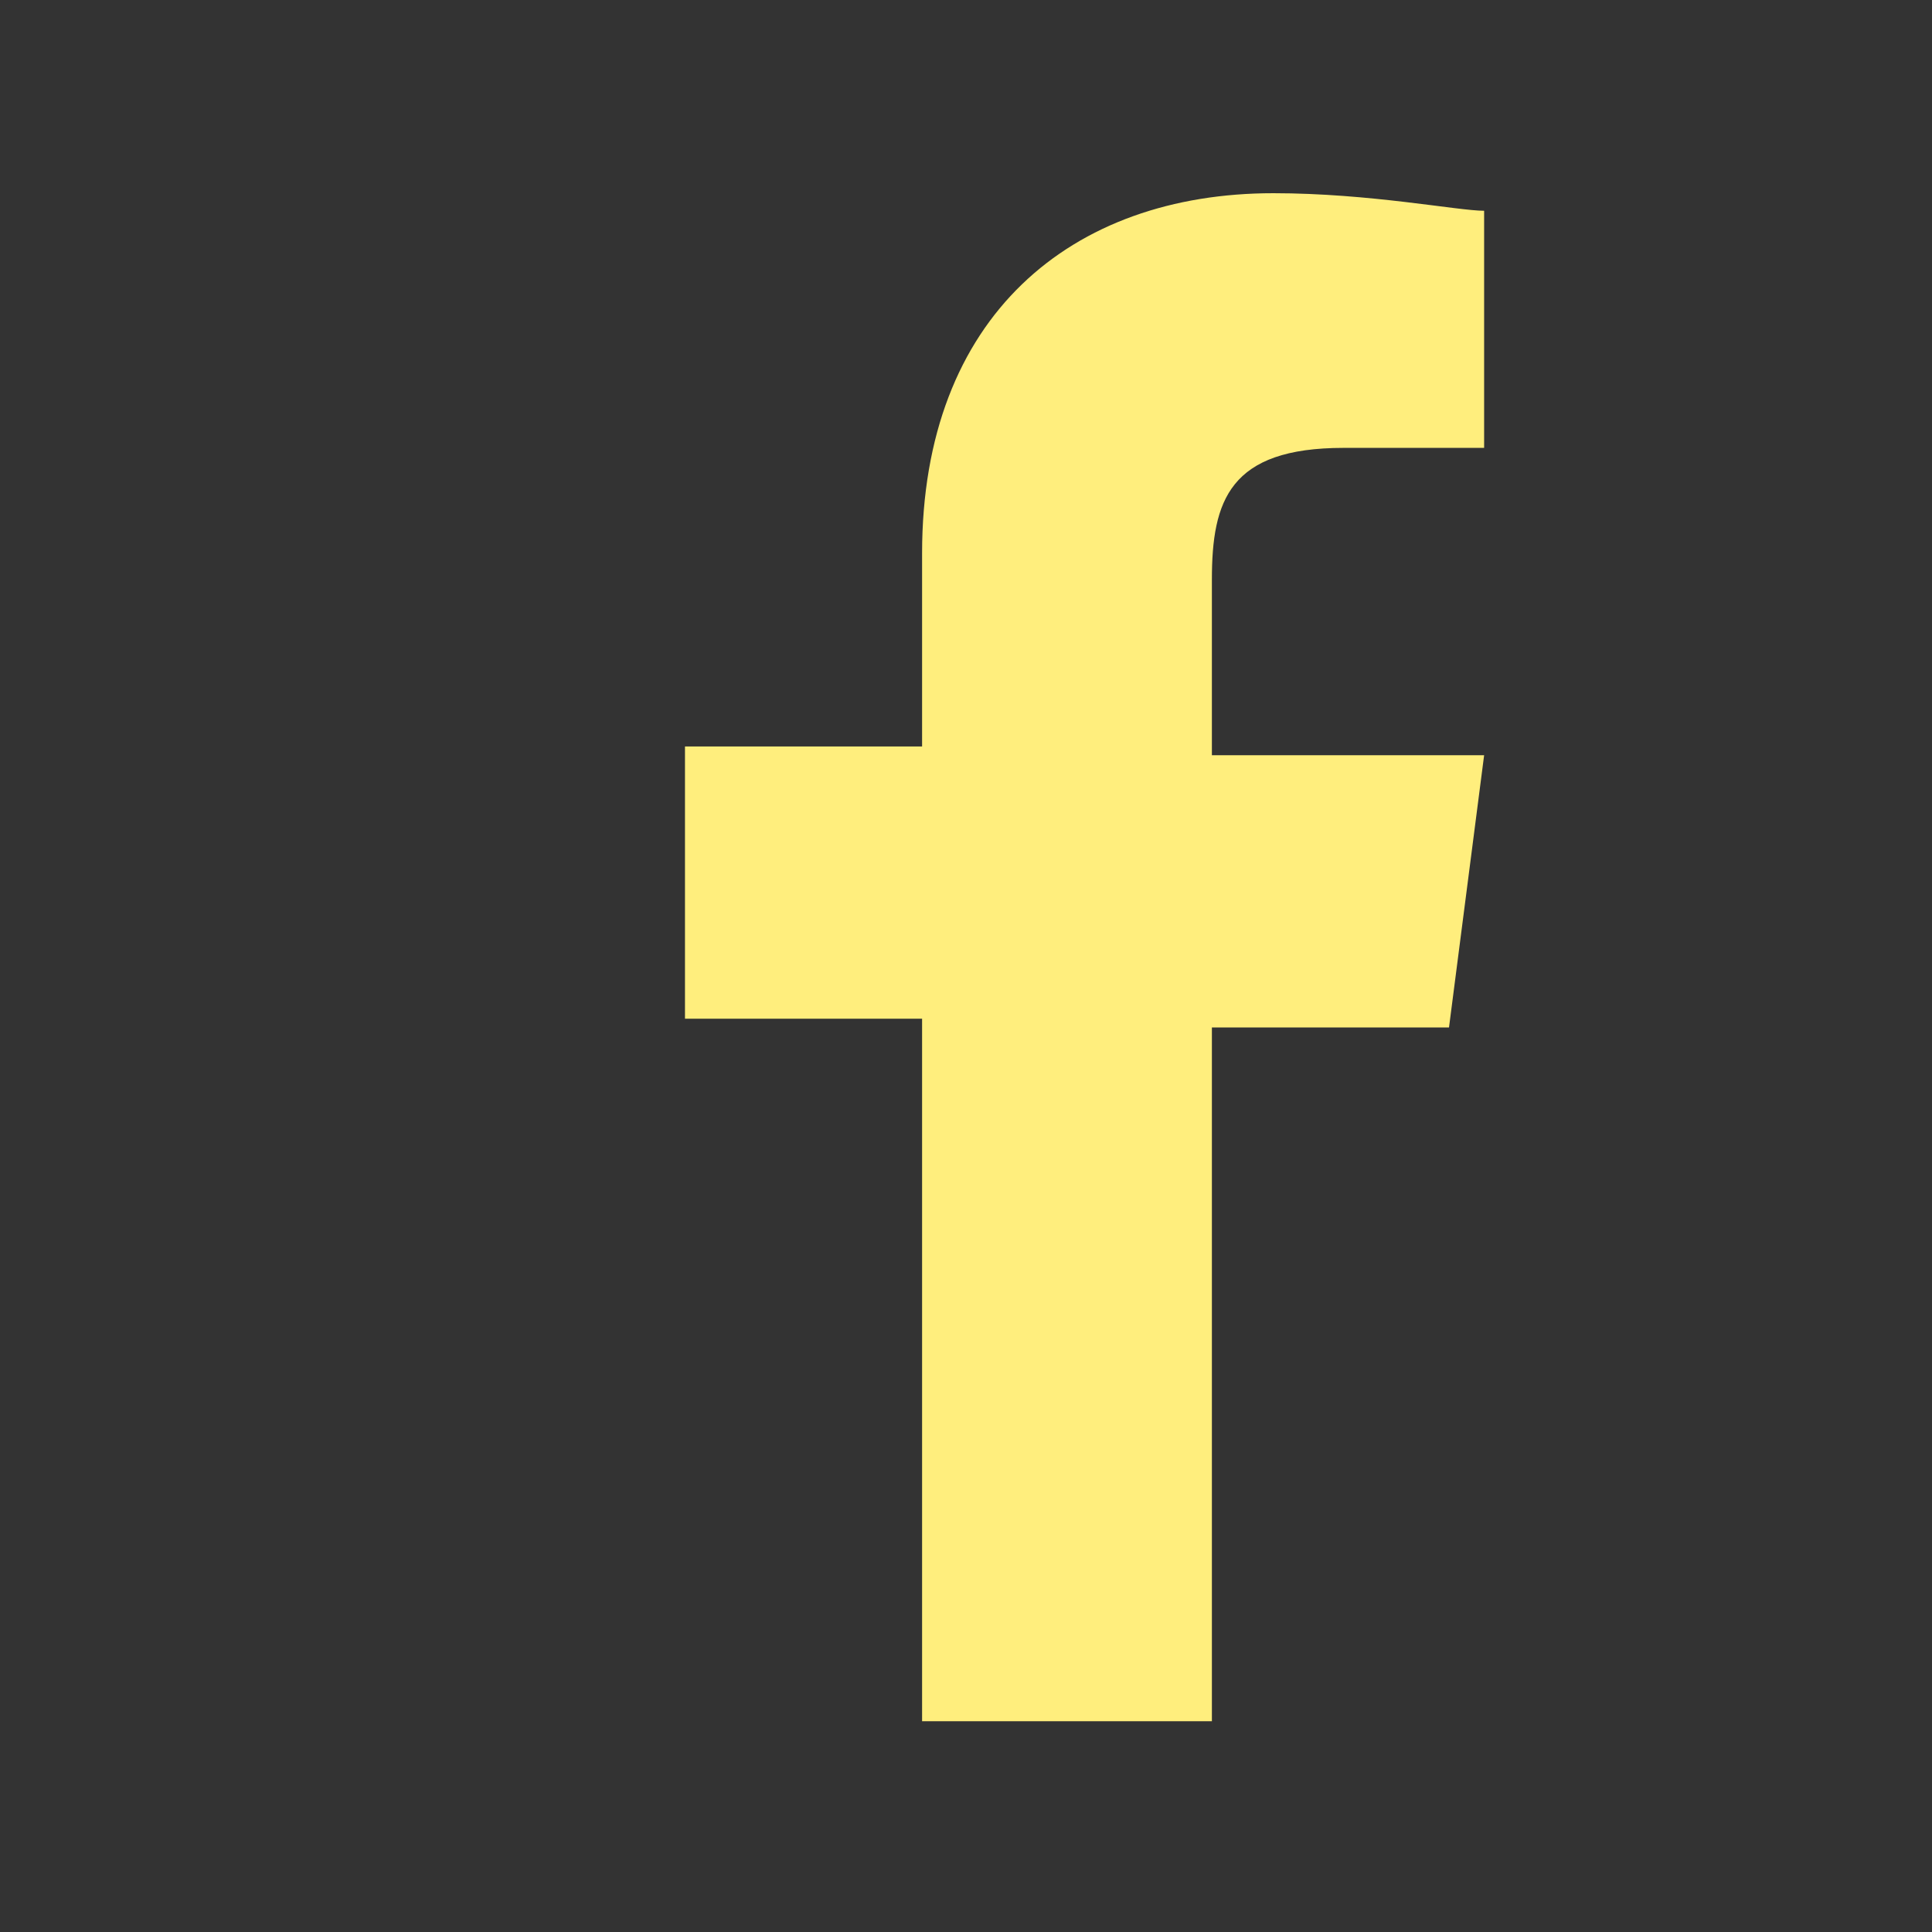 <?xml version="1.0" encoding="UTF-8"?>
<svg id="_レイヤー_1" xmlns="http://www.w3.org/2000/svg" version="1.1" viewBox="0 0 22 22">
  <rect x="0" y="0" width="22" height="22" fill="#333333" stroke="none"/>
  <!-- Generator: Adobe Illustrator 29.0.0, SVG Export Plug-In . SVG Version: 2.1.0 Build 186)  -->
  <defs>
    <style>
      .st0 {
        fill: #ffee7d;
      }
    </style>
  </defs>
  <path class="st0" d="M13.8,19.7v-8h2.7l.4-3.1h-3.1v-2c0-.9.2-1.5,1.5-1.5h1.6v-2.7c-.3,0-1.3-.2-2.4-.2-2.3,0-4,1.4-4,4.1v2.2h-2.7v3.1h2.7v8h3.3Z"/>
</svg>